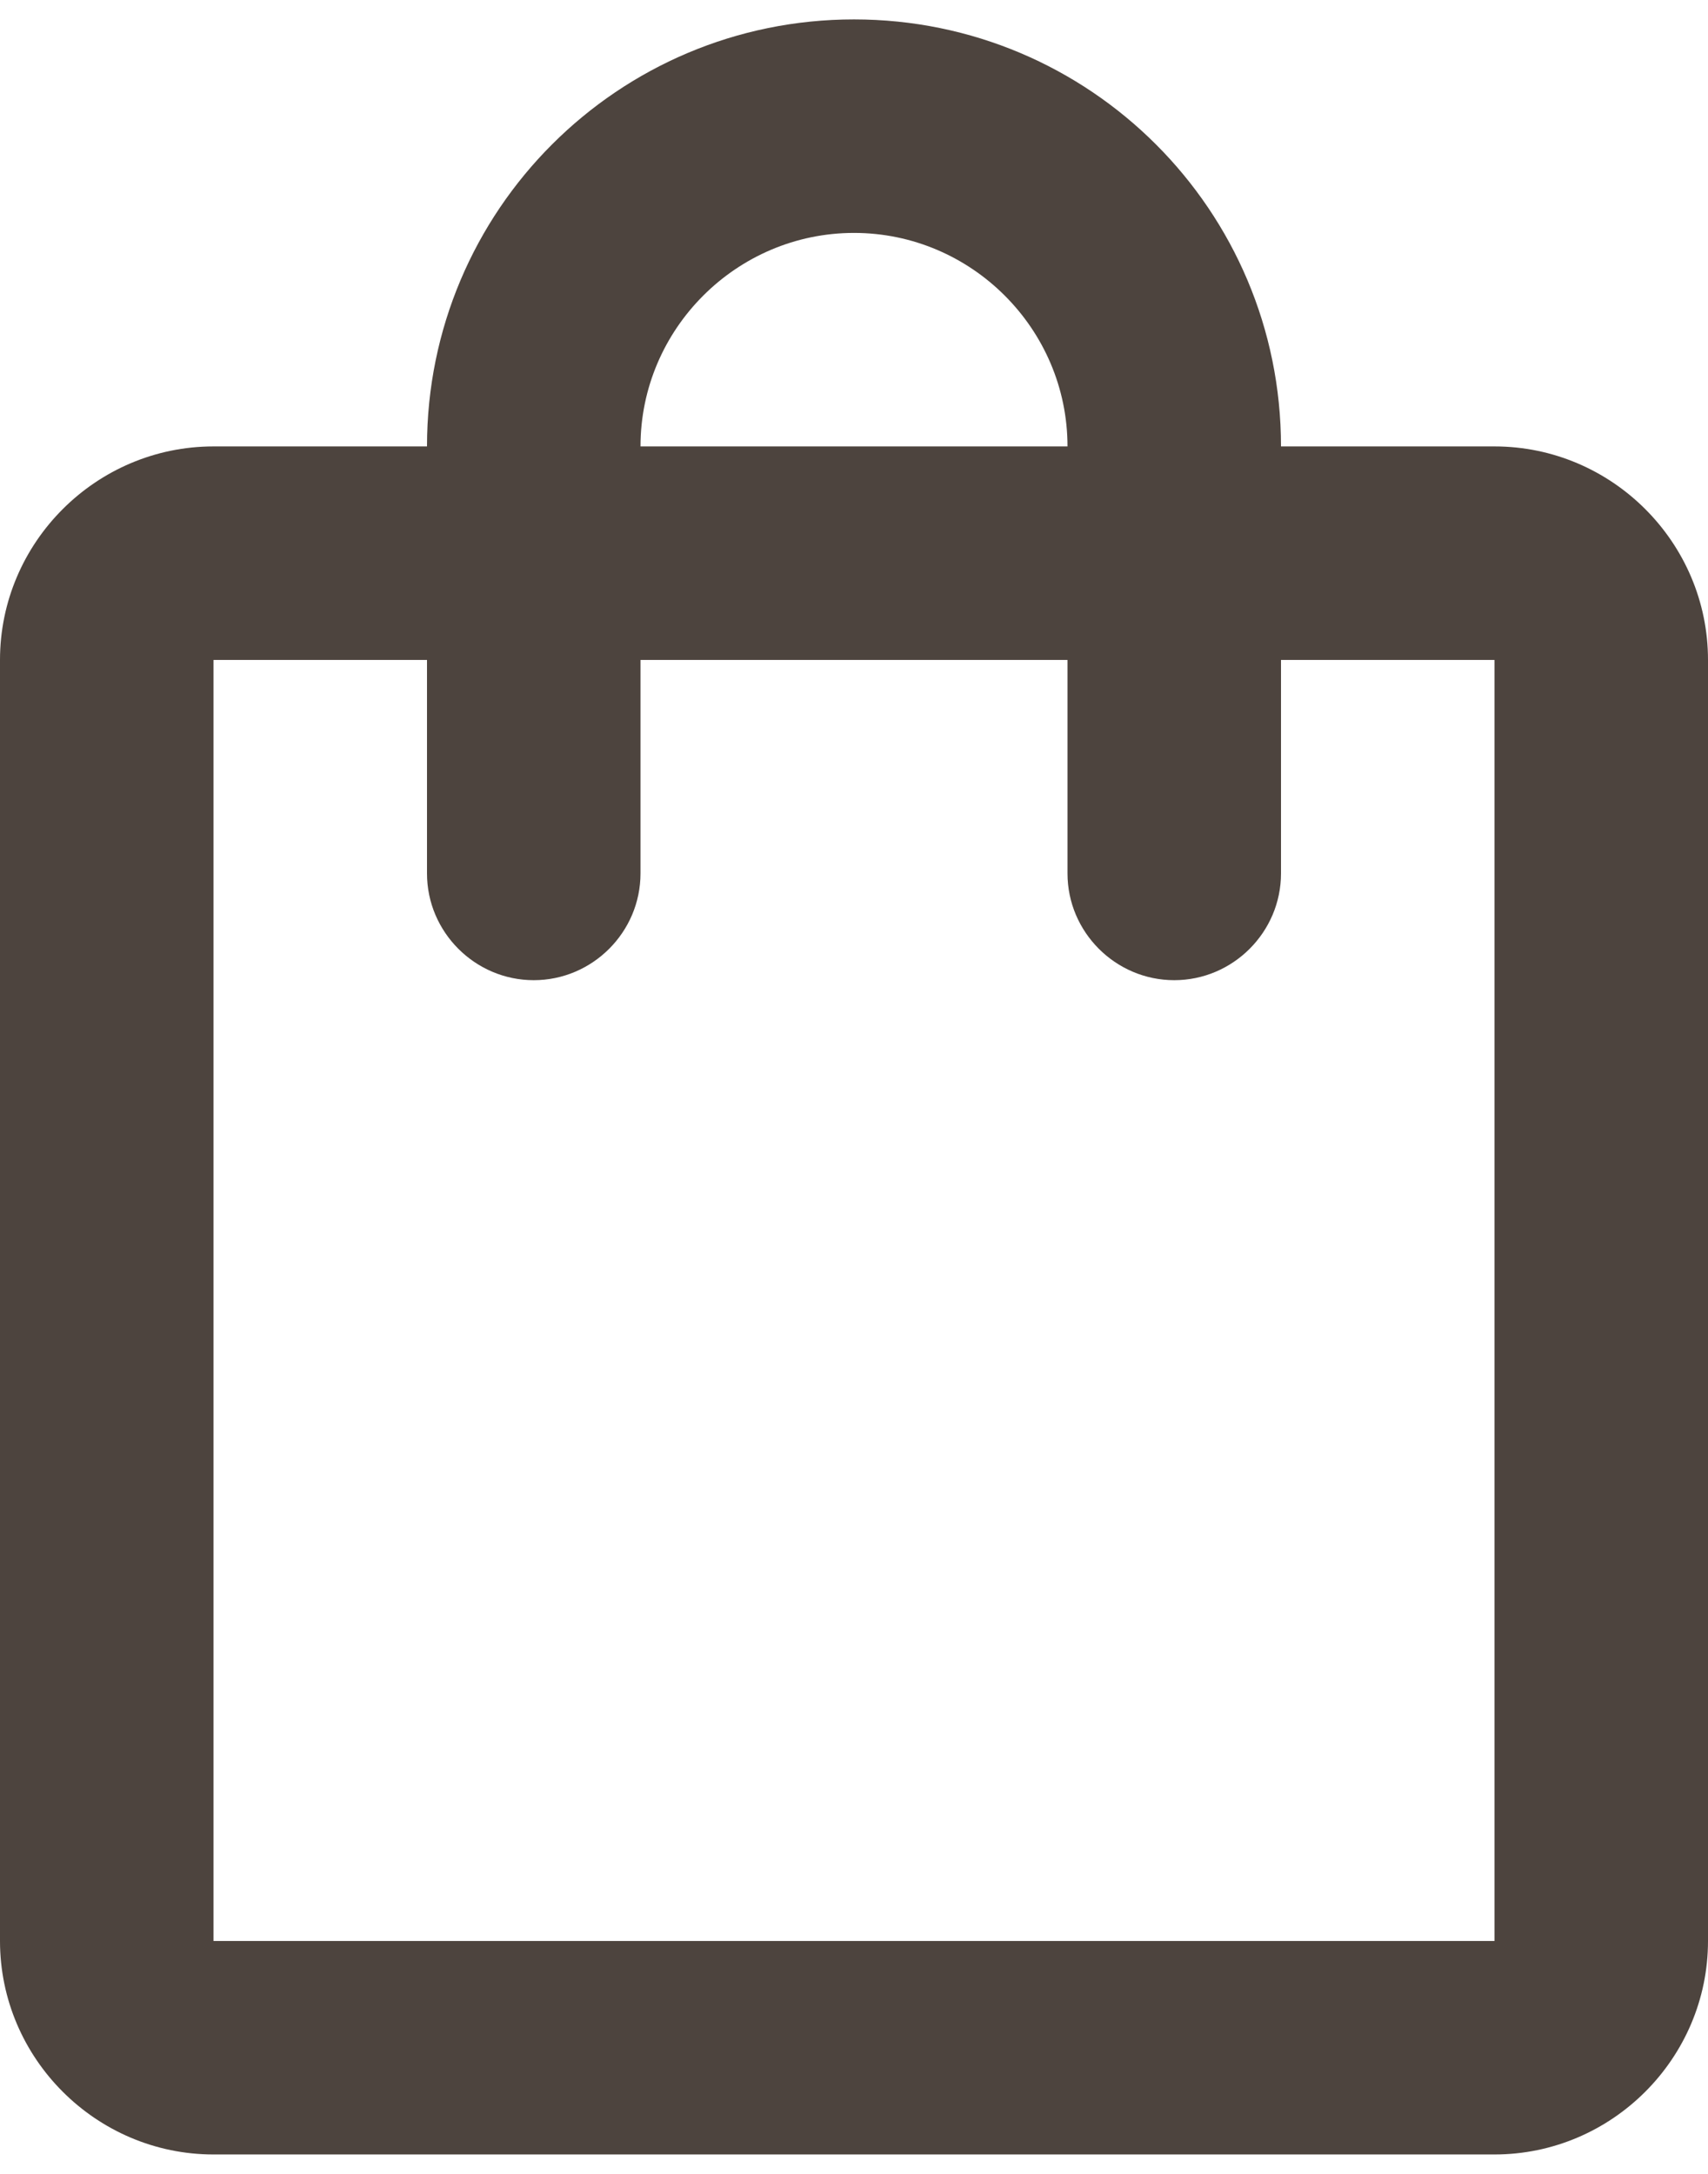 <svg width="22" height="28" viewBox="0 0 22 28" fill="none" xmlns="http://www.w3.org/2000/svg">
<path d="M19.25 5.75H16.5C16.5 2.711 14.039 0.25 11 0.25C7.961 0.25 5.5 2.711 5.5 5.75H2.75C1.238 5.75 0 6.987 0 8.5V25C0 26.512 1.238 27.75 2.75 27.75H19.25C20.762 27.75 22 26.512 22 25V8.5C22 6.987 20.762 5.75 19.25 5.75ZM11 3C12.512 3 13.75 4.237 13.75 5.75H8.25C8.25 4.237 9.488 3 11 3ZM19.25 25H2.75V8.5H5.5V11.25C5.5 12.006 6.119 12.625 6.875 12.625C7.631 12.625 8.25 12.006 8.25 11.25V8.5H13.75V11.25C13.75 12.006 14.369 12.625 15.125 12.625C15.881 12.625 16.5 12.006 16.5 11.25V8.5H19.25V25Z" fill="#4D443E"/>
</svg>
